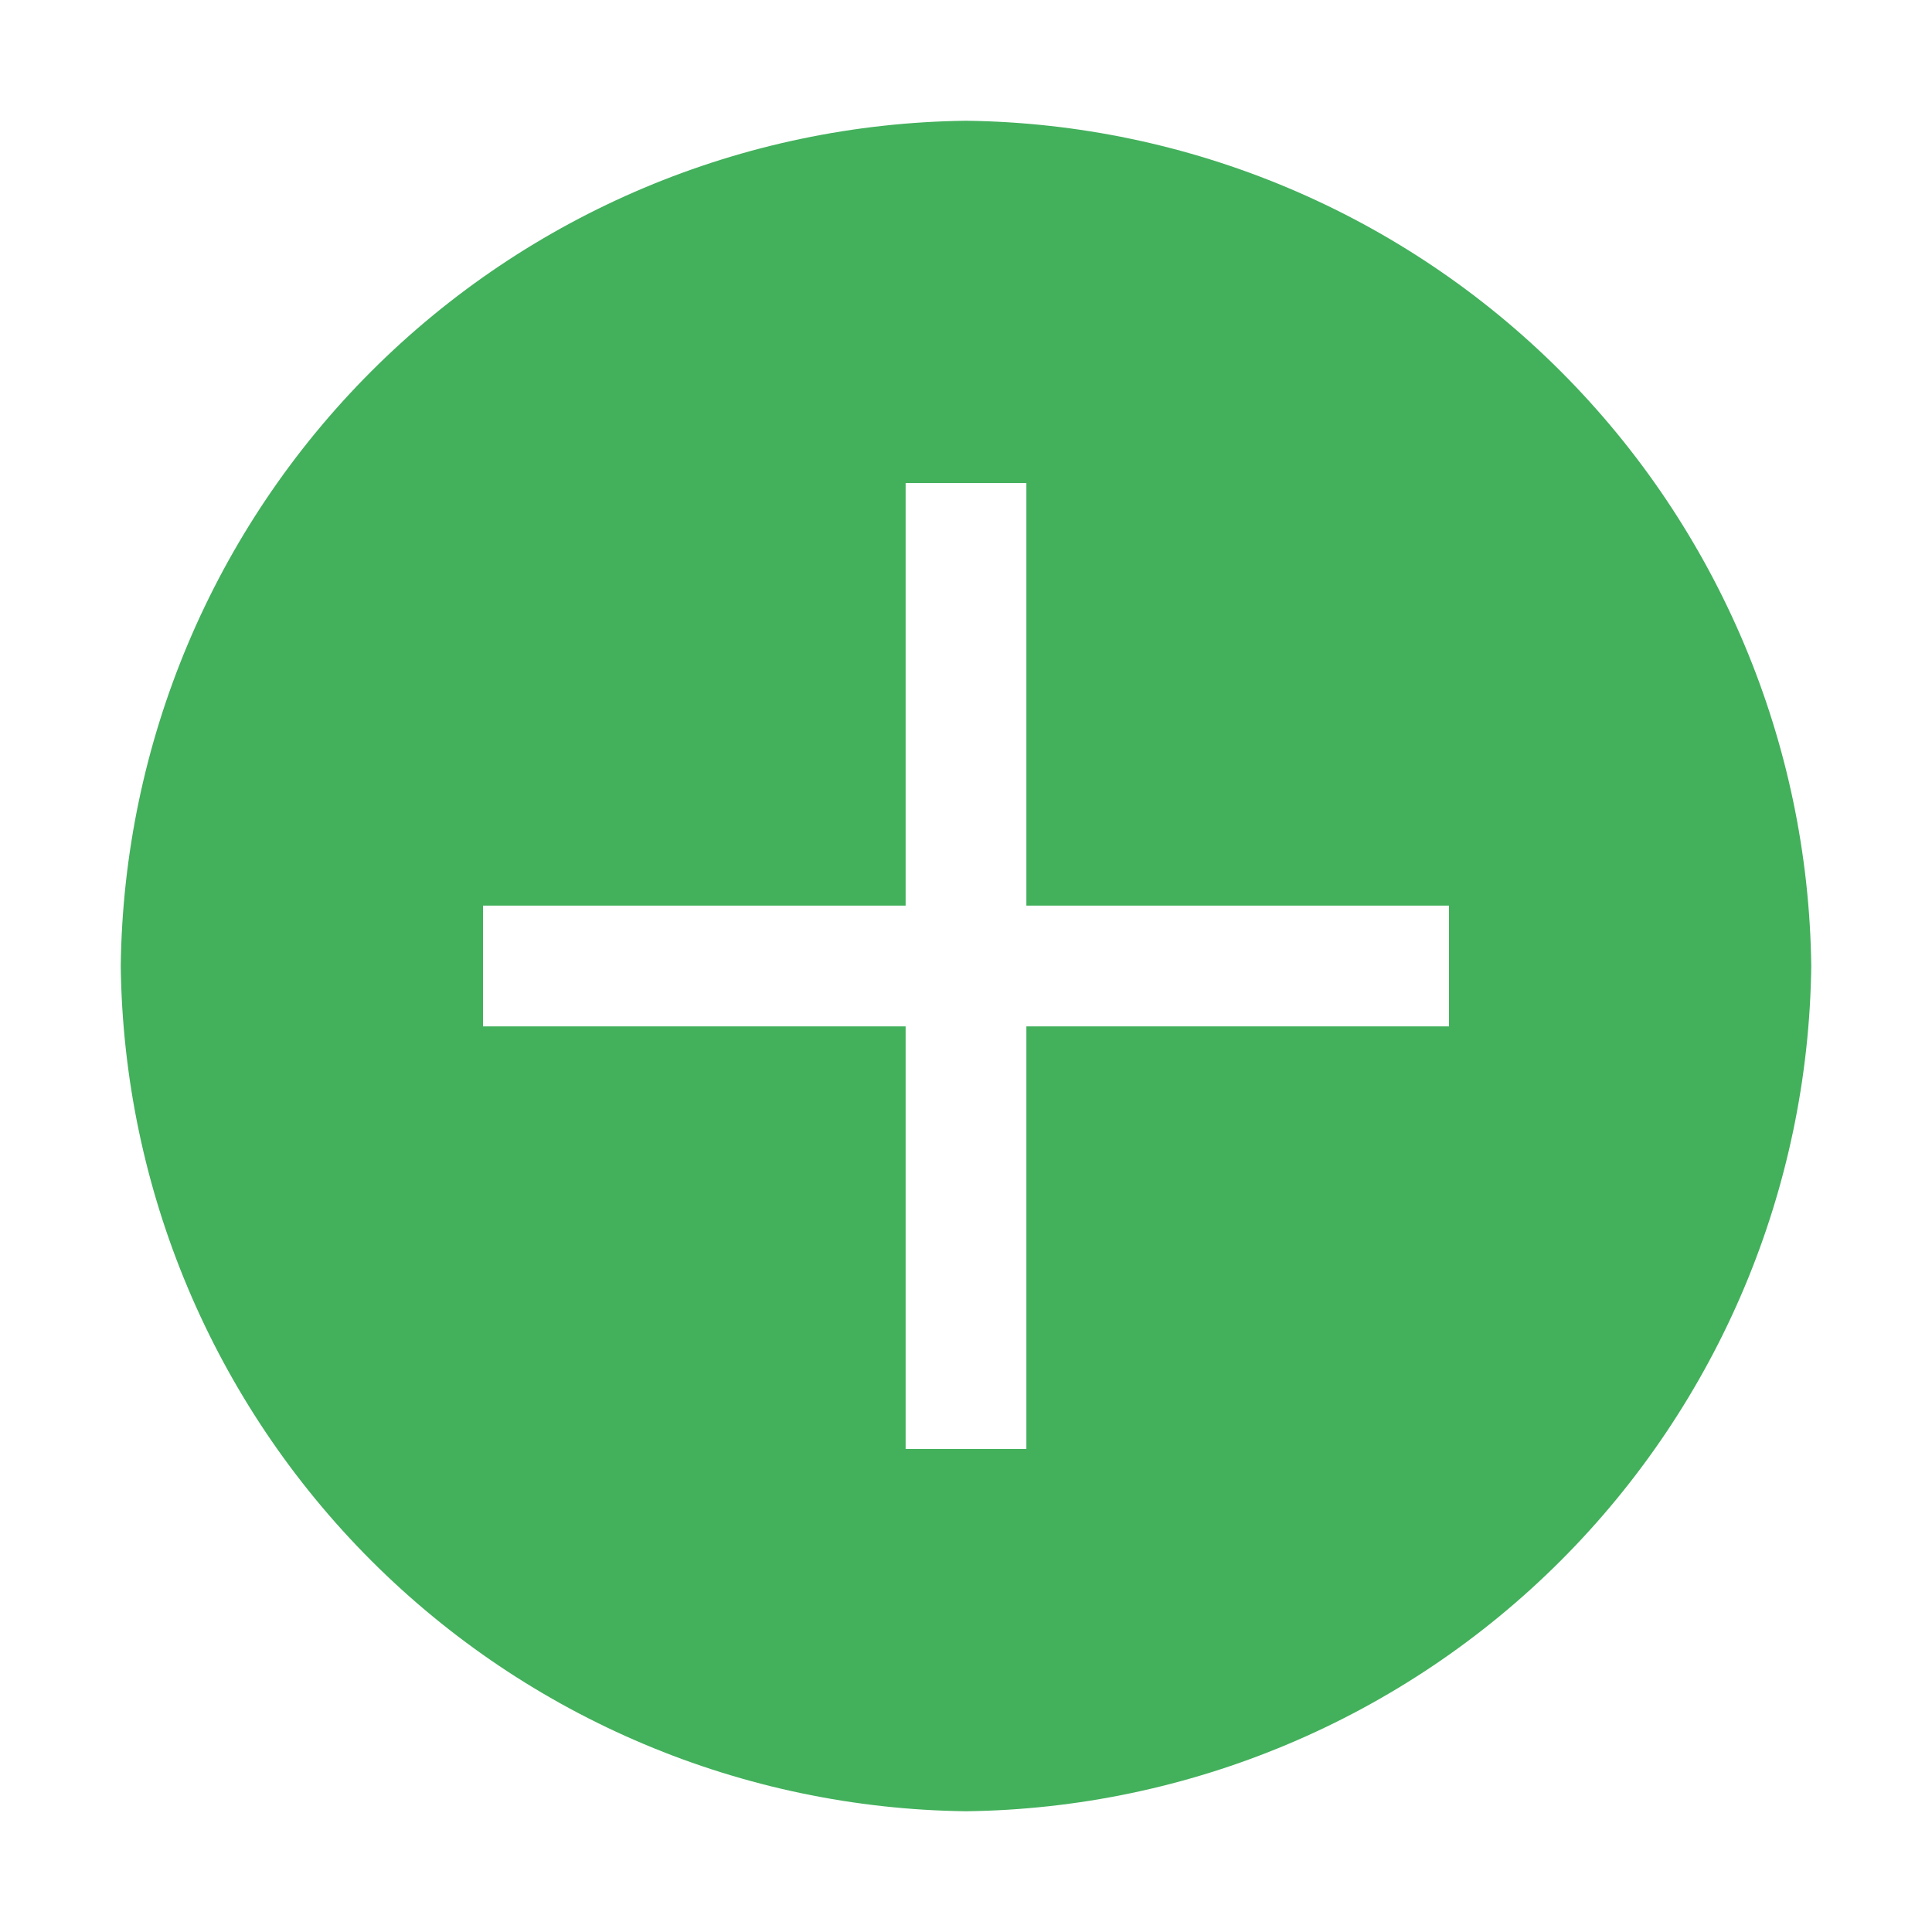 <svg width="32" height="32" viewBox="0 0 32 32" fill="none" xmlns="http://www.w3.org/2000/svg">
<path d="M16 2C12.301 2.045 8.766 3.534 6.15 6.15C3.534 8.766 2.045 12.301 2 16C2.045 19.699 3.534 23.234 6.15 25.85C8.766 28.466 12.301 29.955 16 30C19.699 29.955 23.234 28.466 25.85 25.85C28.466 23.234 29.955 19.699 30 16C29.955 12.301 28.466 8.766 25.85 6.15C23.234 3.534 19.699 2.045 16 2ZM24 17H17V24H15V17H8V15H15V8H17V15H24V17Z" fill="#43B05C"/>
</svg>
